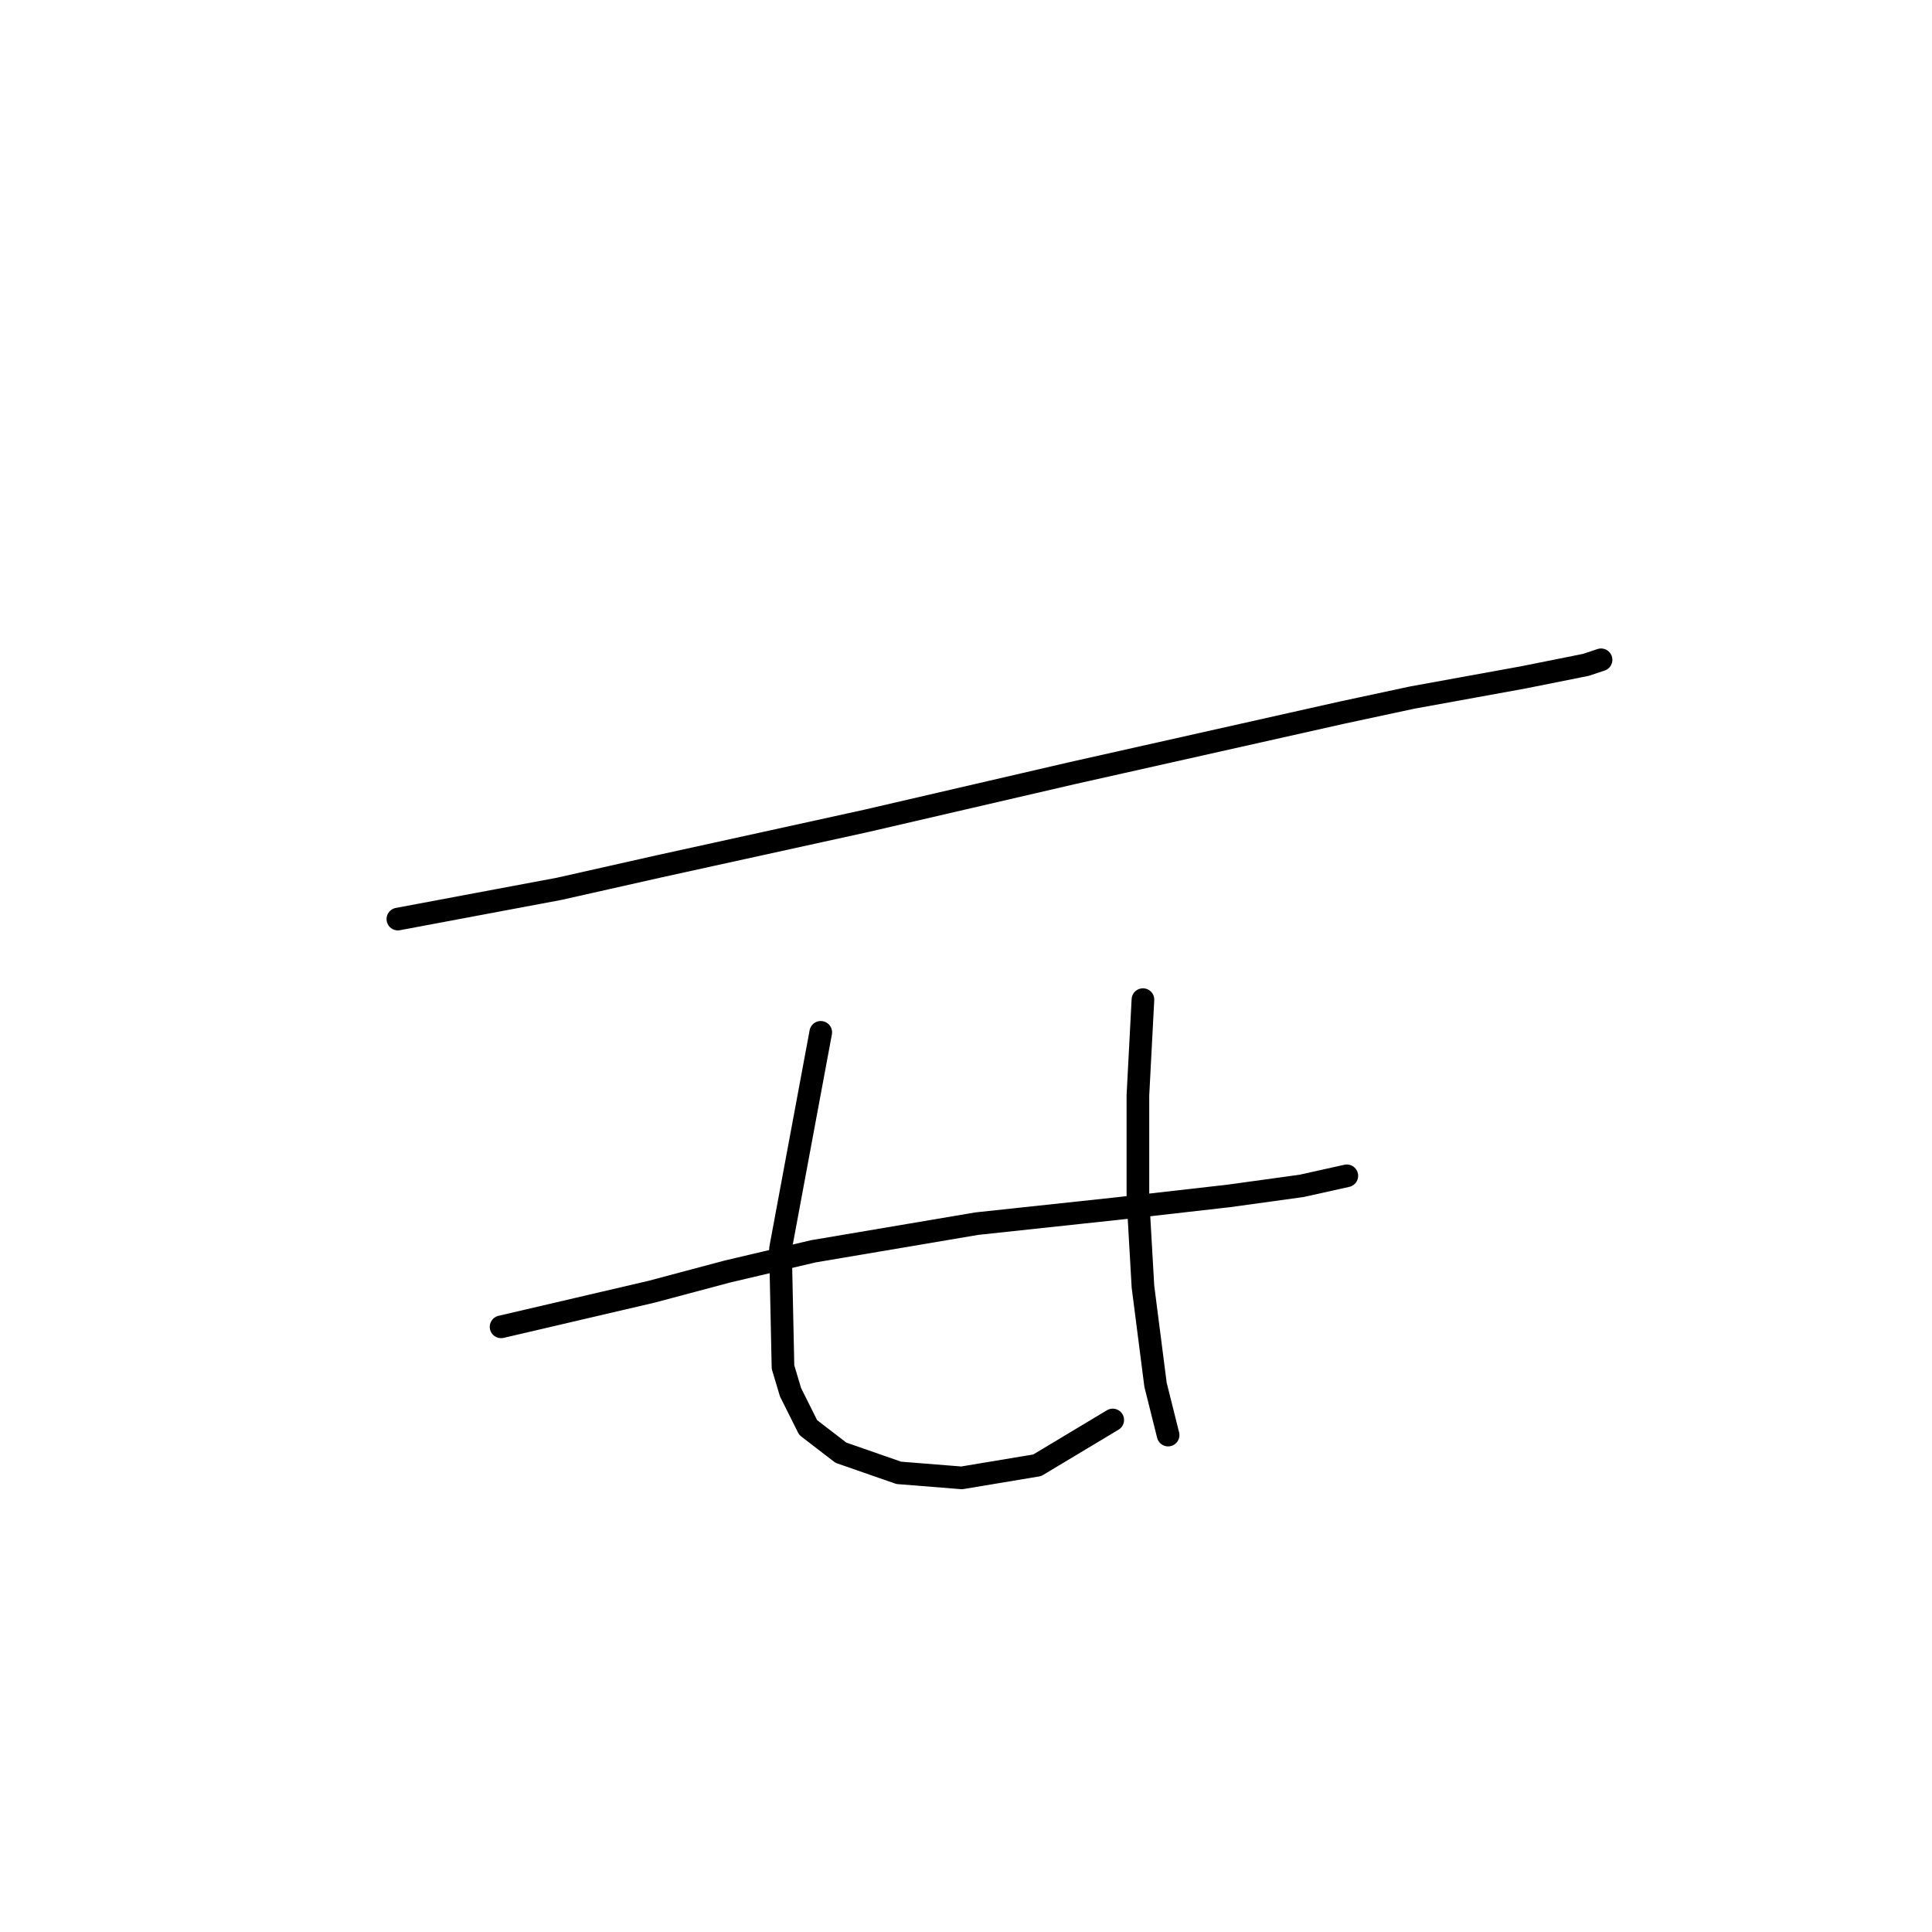 <?xml version="1.0" standalone="no"?>
    <svg width="256" height="256" xmlns="http://www.w3.org/2000/svg" version="1.1">
    <polyline stroke="black" stroke-width="3" stroke-linecap="round" fill="transparent" stroke-linejoin="round" points="52.72 121.782 63.393 119.78 74.066 117.779 87.408 114.777 114.757 108.774 142.107 102.437 177.795 94.432 187.133 92.431 201.809 89.763 210.147 88.095 212.148 87.428 212.148 87.428 " />
        <polyline stroke="black" stroke-width="3" stroke-linecap="round" fill="transparent" stroke-linejoin="round" points="66.395 175.814 76.401 173.479 86.407 171.144 96.413 168.476 107.753 165.808 129.432 162.139 148.11 160.138 162.786 158.47 172.458 157.136 178.462 155.802 178.462 155.802 " />
        <polyline stroke="black" stroke-width="3" stroke-linecap="round" fill="transparent" stroke-linejoin="round" points="108.754 136.791 106.085 151.132 103.417 165.474 103.751 181.15 104.751 184.486 107.086 189.155 111.422 192.49 119.093 195.159 127.431 195.826 137.437 194.158 147.443 188.154 147.443 188.154 " />
        <polyline stroke="black" stroke-width="3" stroke-linecap="round" fill="transparent" stroke-linejoin="round" points="151.445 132.455 151.112 138.792 150.779 145.129 150.779 158.804 151.446 170.477 153.113 183.485 154.781 190.156 154.781 190.156 " />
        </svg>